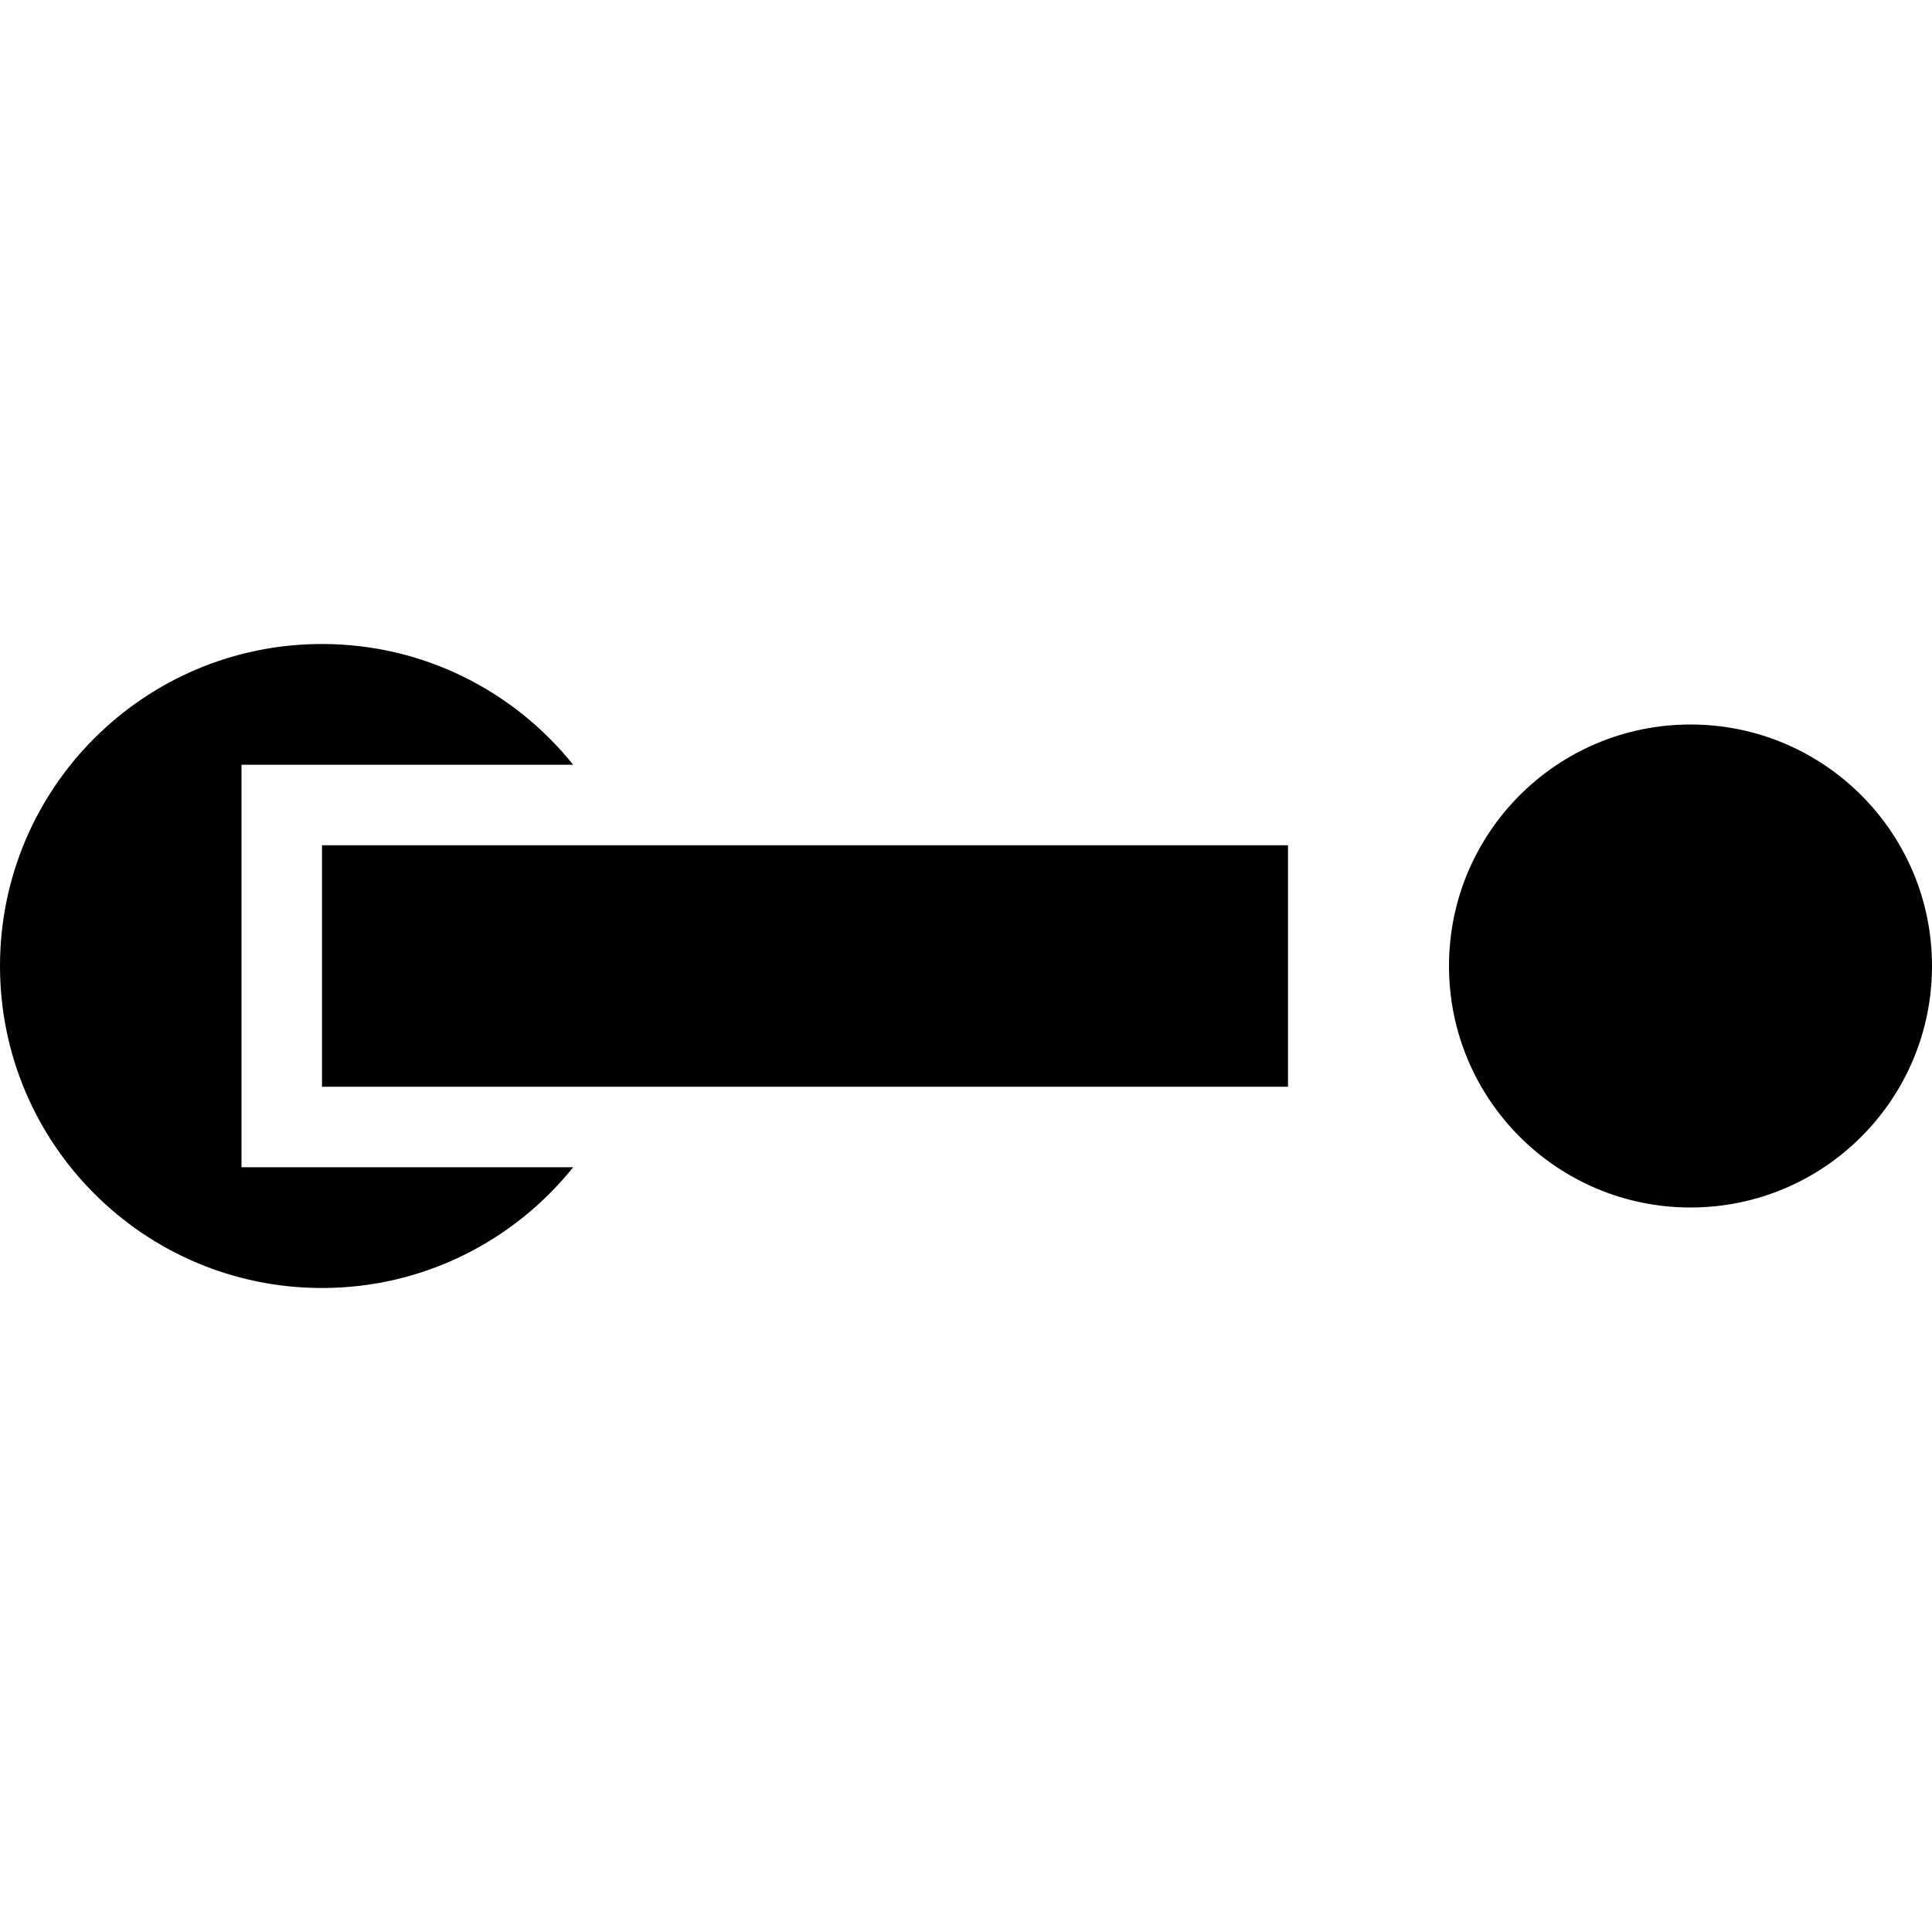 <svg enable-background="new 0 0 48 48" height="48" viewBox="0 0 48 48" width="48" xmlns="http://www.w3.org/2000/svg"><circle cx="42" cy="24" r="6"/><path d="m8 21h24v6h-24z"/><path d="m6 29v-10h8.24c-1.466-1.827-3.715-3-6.24-3-4.419 0-8 3.581-8 8 0 4.418 3.581 8 8 8 2.525 0 4.773-1.173 6.24-3z"/></svg>